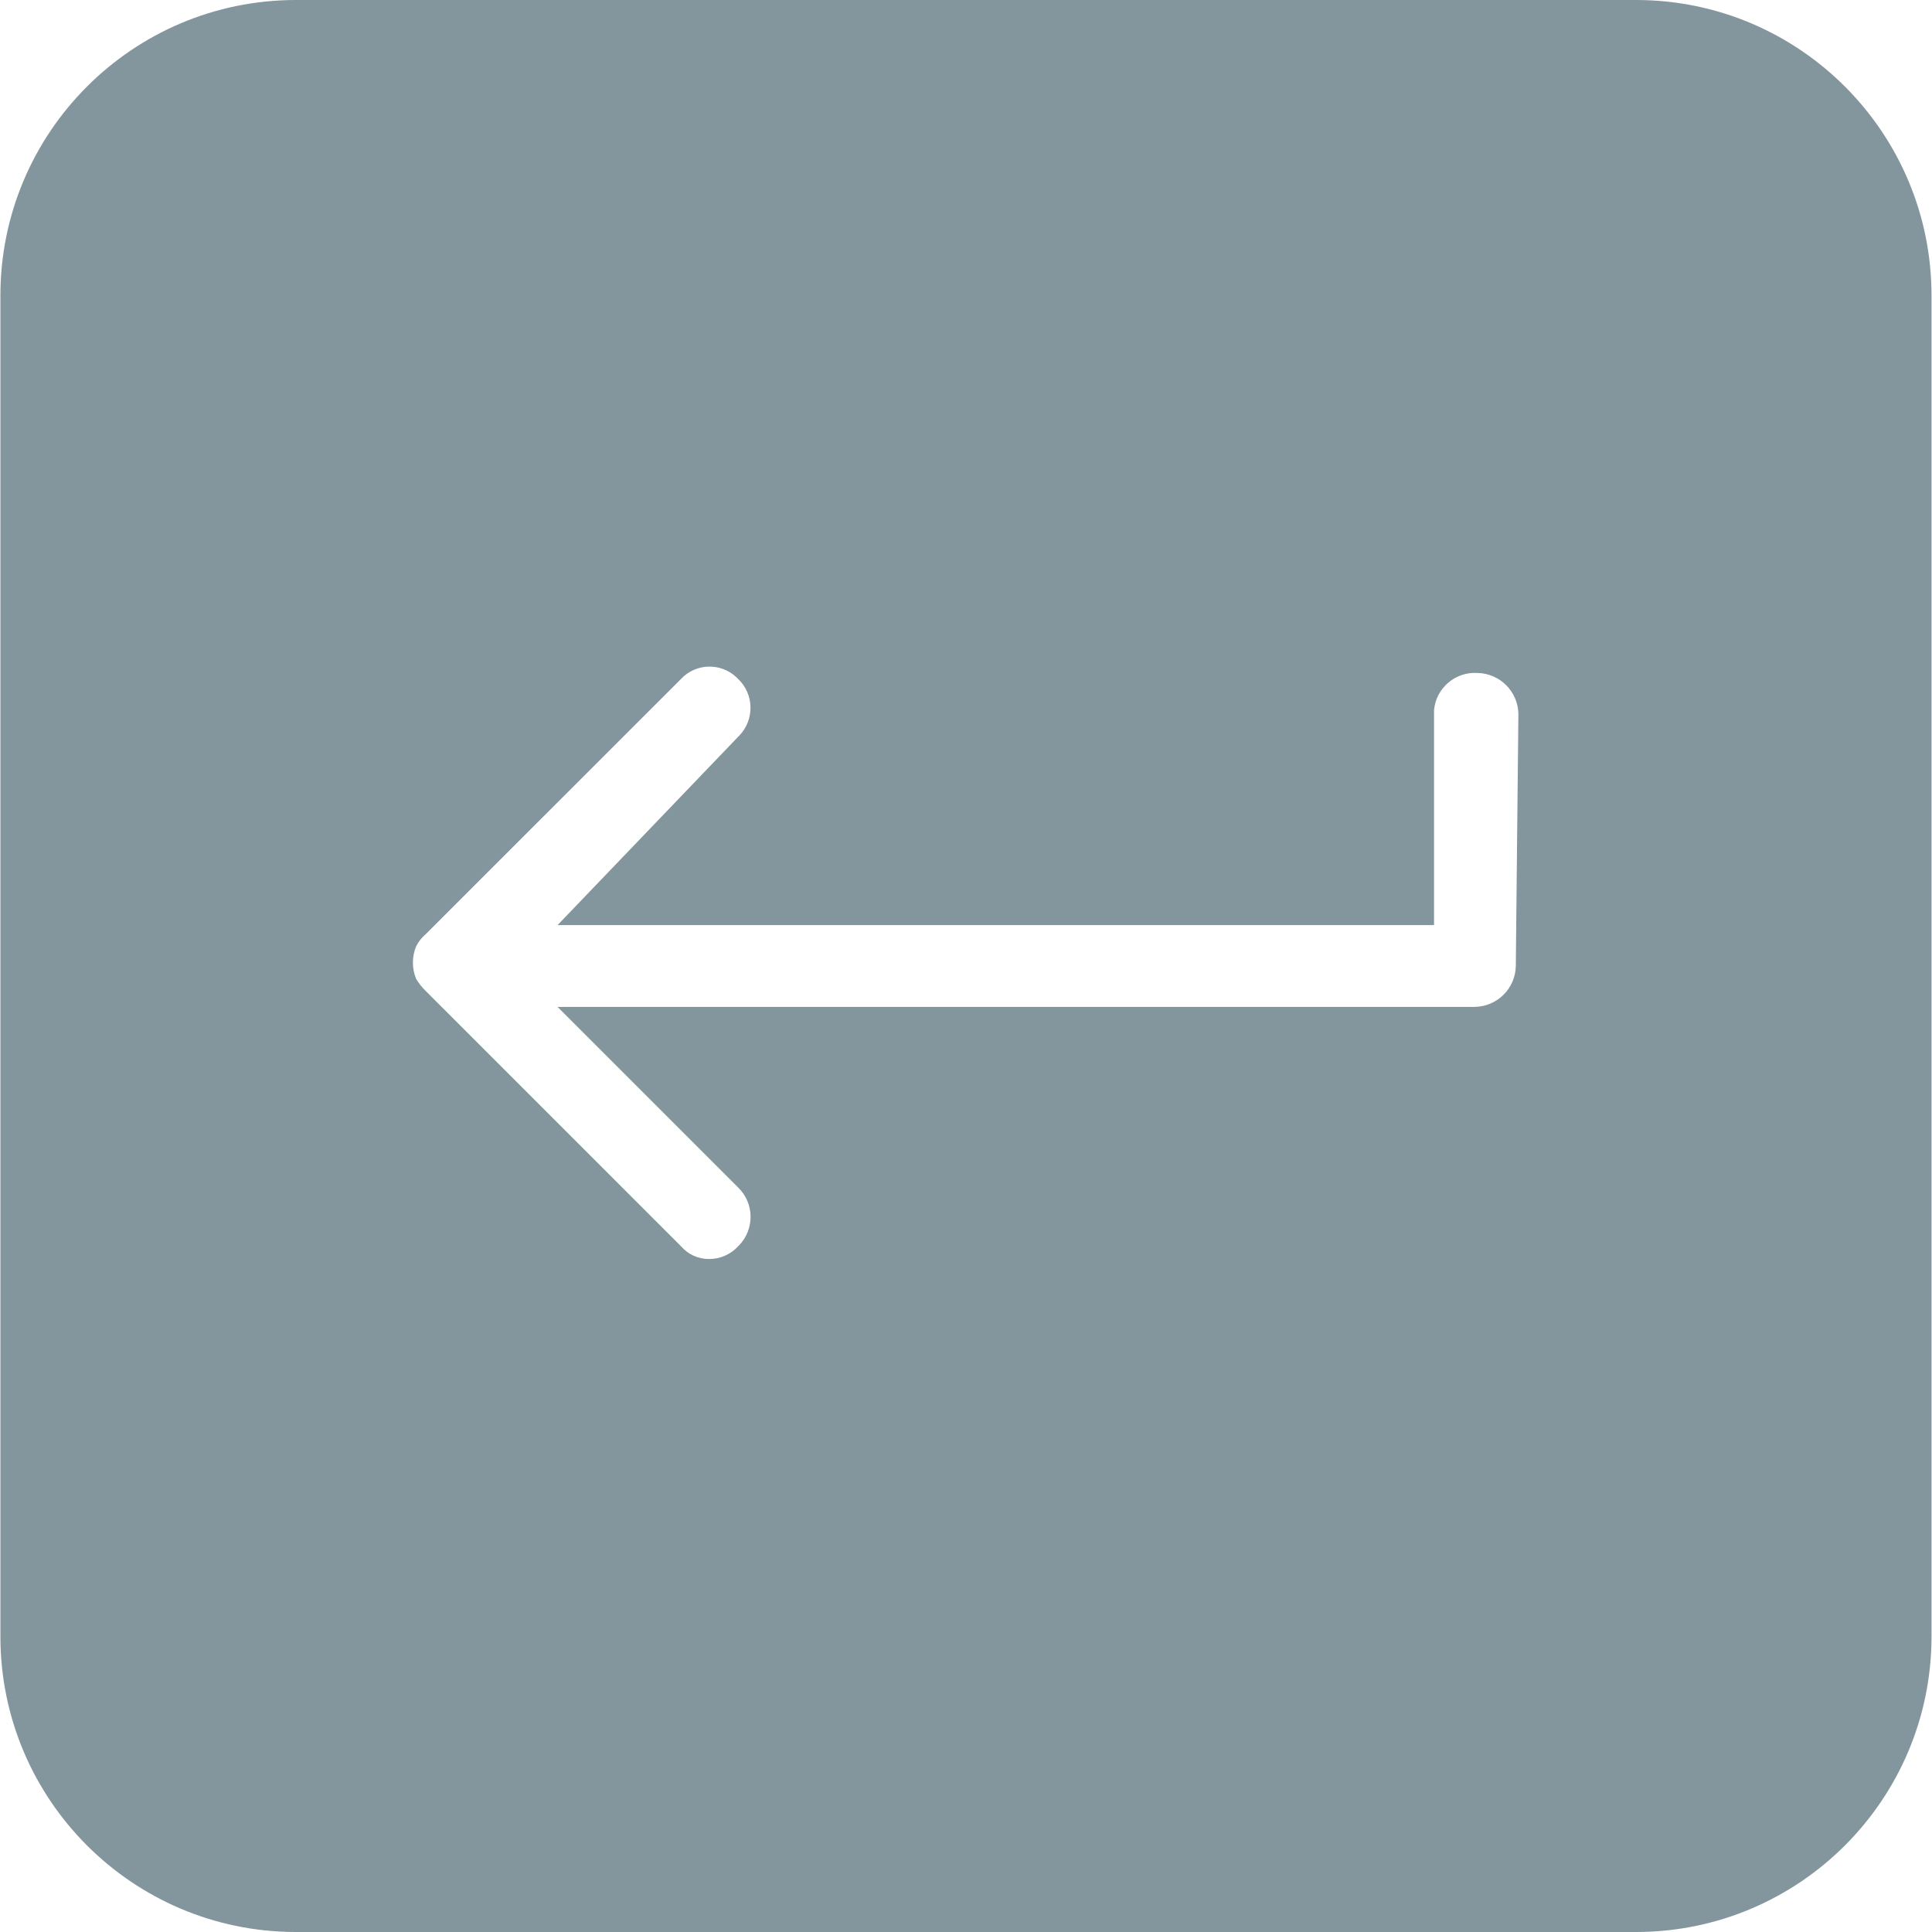 <svg width="24" height="24" viewBox="0 0 24 24" fill="none" xmlns="http://www.w3.org/2000/svg">
<path d="M20.333 0C20.333 0 20.333 0 20.333 0H3.677C1.649 0 0.005 1.644 0.005 3.672C0.005 3.675 0.005 3.679 0.005 3.683V20.328C0.005 22.352 1.642 23.994 3.666 24H20.333C22.357 23.994 23.994 22.352 23.994 20.328V3.683C24 1.655 22.361 0.006 20.333 0ZM18.83 12C18.825 12.278 18.601 12.502 18.322 12.508H6.926L9.169 14.751C9.371 14.946 9.376 15.268 9.181 15.47C9.177 15.474 9.173 15.478 9.169 15.482C9.077 15.583 8.946 15.64 8.809 15.64C8.675 15.641 8.547 15.583 8.46 15.482L5.285 12.307C5.24 12.263 5.201 12.213 5.169 12.159C5.116 12.03 5.116 11.885 5.169 11.757C5.197 11.7 5.236 11.649 5.285 11.608L8.46 8.434C8.644 8.238 8.952 8.229 9.148 8.413C9.155 8.42 9.162 8.427 9.169 8.434C9.368 8.623 9.375 8.938 9.185 9.137C9.18 9.143 9.175 9.148 9.169 9.153L6.926 11.492H17.814V8.825C17.837 8.549 18.077 8.342 18.354 8.36C18.632 8.365 18.857 8.59 18.862 8.868L18.83 12Z" fill="#83959D"/>
</svg>
